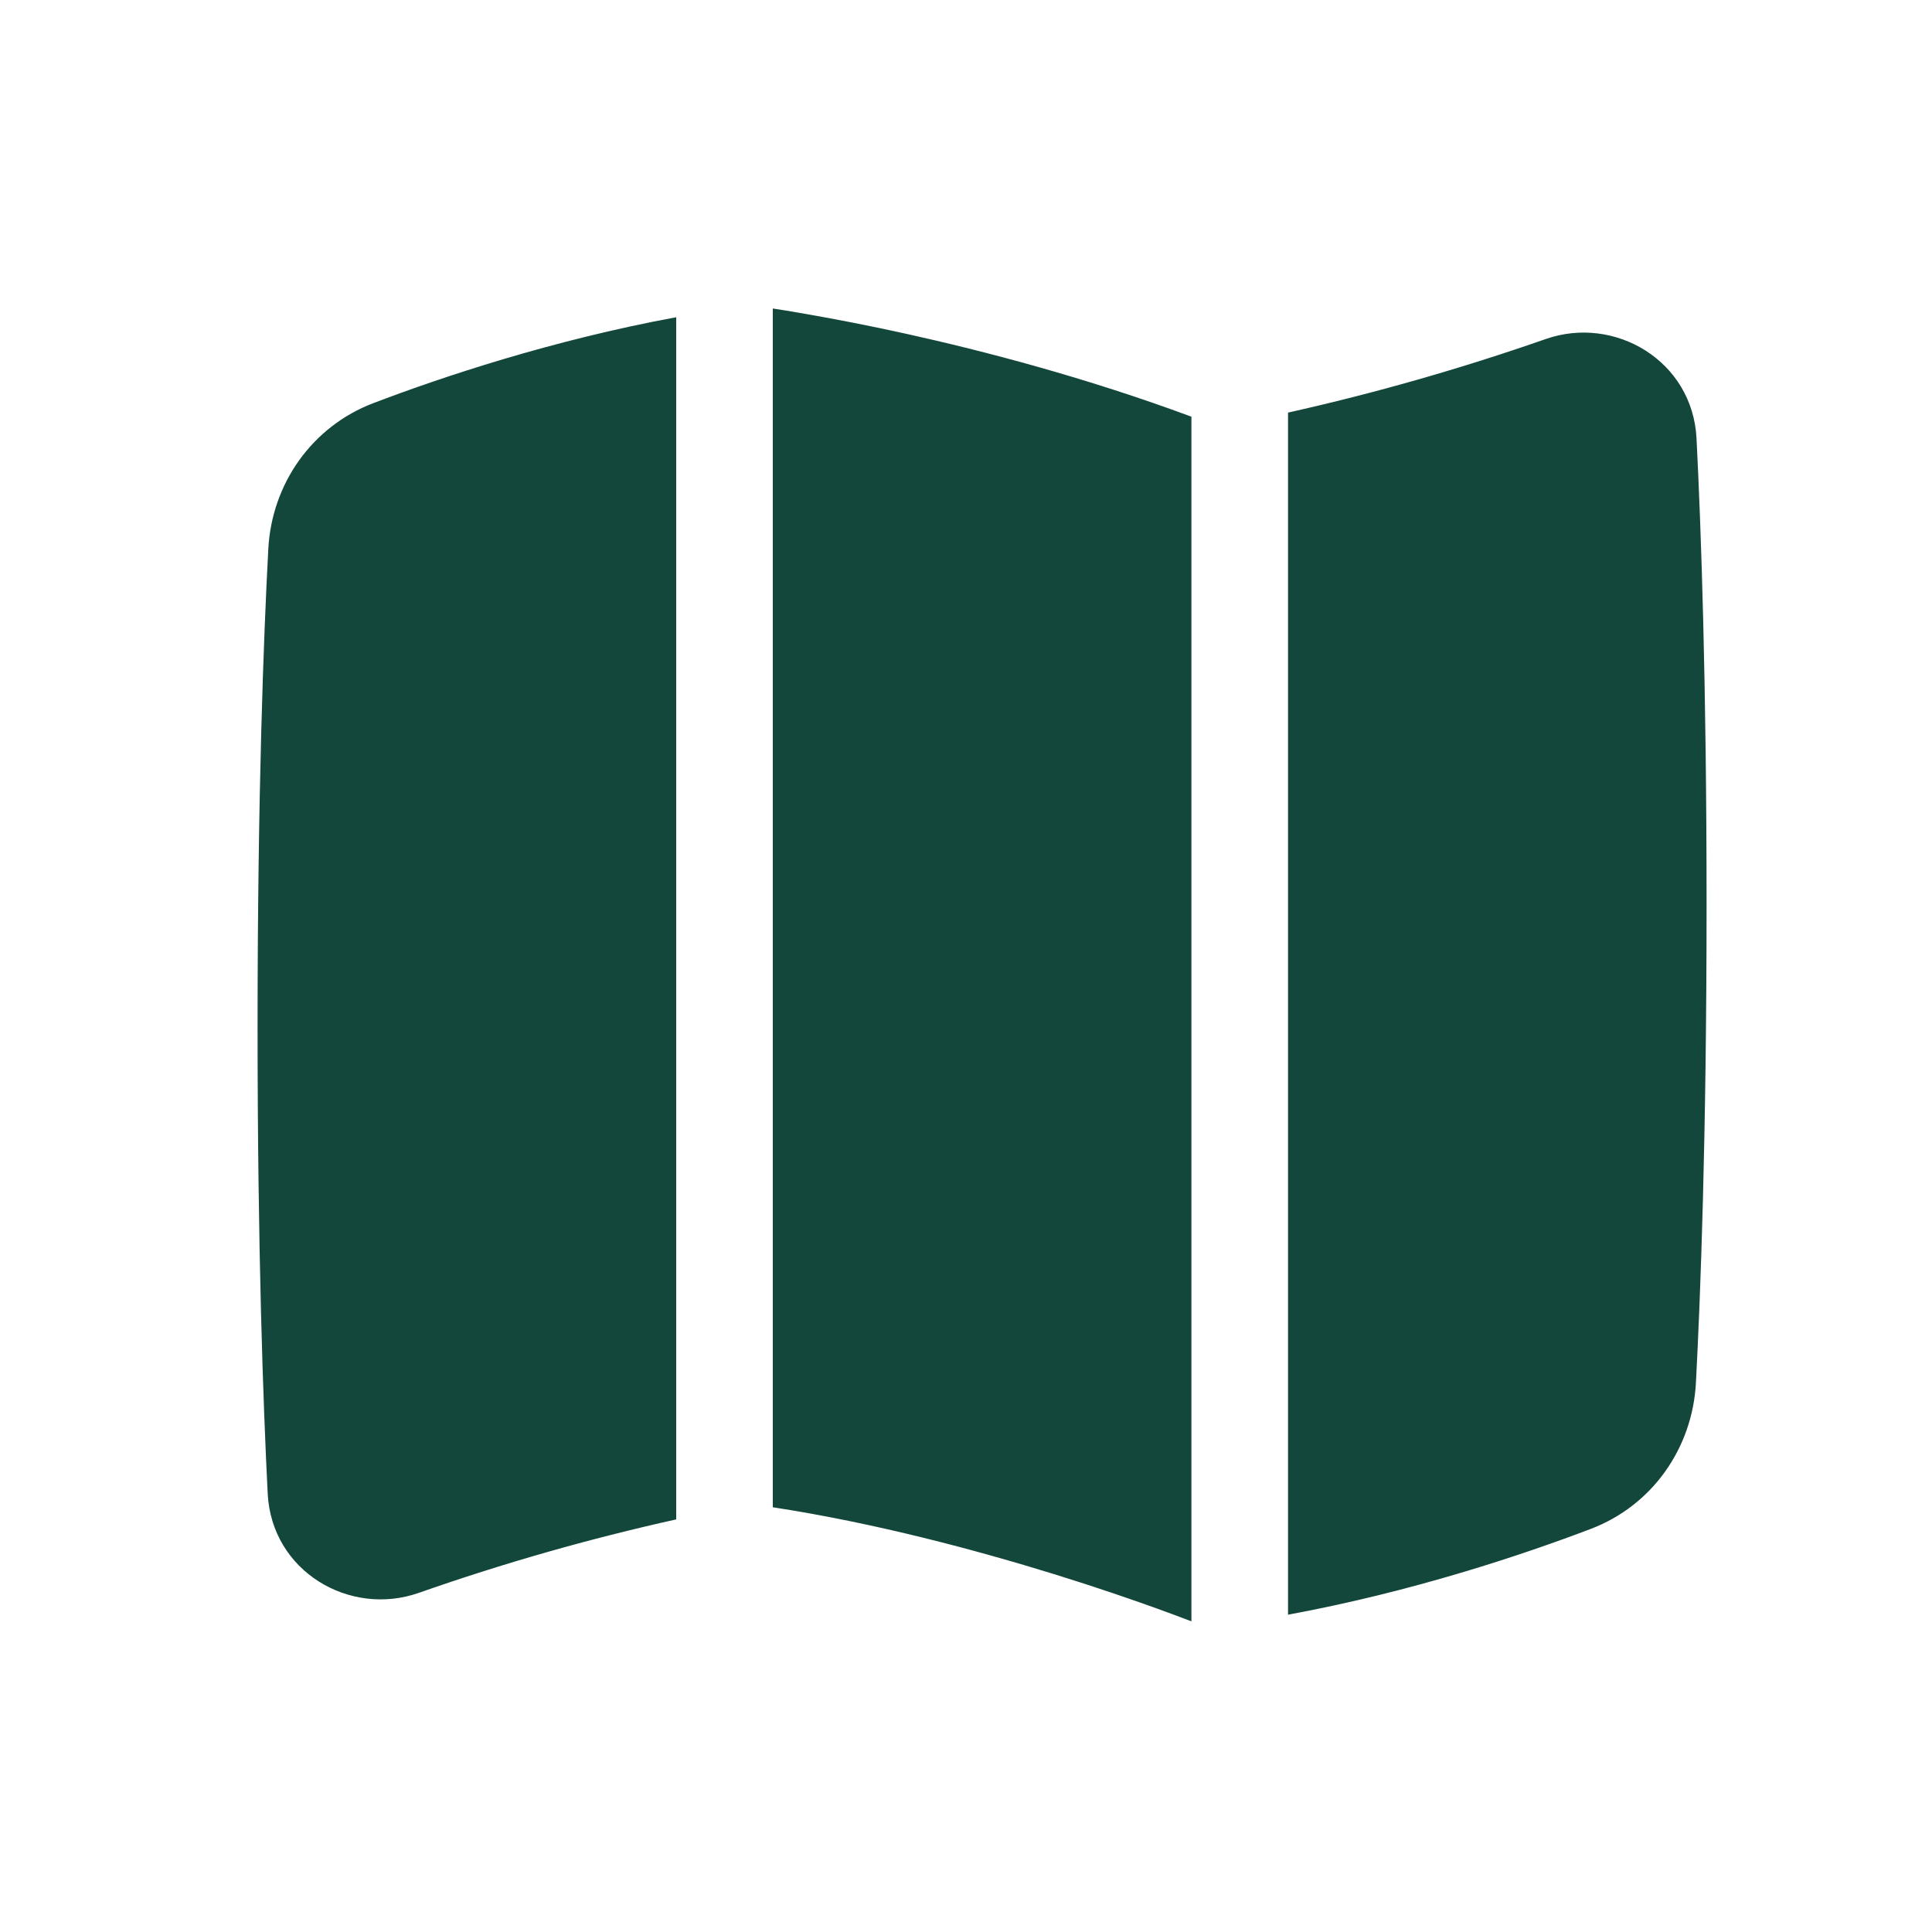 <svg width="25" height="25" viewBox="0 0 25 25" fill="none" xmlns="http://www.w3.org/2000/svg">
<g clip-path="url(#clip0_50_1906)">
<path d="M16.667 20.894C18.284 20.596 19.708 20.117 20.582 19.785C21.386 19.48 21.9 18.733 21.945 17.896C22.004 16.78 22.083 14.717 22.083 11.708C22.083 8.832 22.011 6.82 21.953 5.673C21.902 4.666 20.891 4.074 19.999 4.388C18.907 4.769 17.795 5.087 16.667 5.339V20.894ZM15.417 5.392C14.058 4.888 12.738 4.543 11.725 4.319C11.267 4.218 10.806 4.127 10.343 4.048C10.229 4.028 10.114 4.009 10 3.992V19.504C11.324 19.707 12.632 20.058 13.642 20.37C14.191 20.54 14.648 20.698 14.967 20.813C15.117 20.867 15.267 20.923 15.417 20.98V5.392ZM4.835 5.215C5.708 4.883 7.132 4.404 8.75 4.105V19.661C7.621 19.912 6.509 20.229 5.418 20.612C4.525 20.925 3.515 20.334 3.464 19.327C3.406 18.18 3.333 16.168 3.333 13.292C3.333 10.283 3.412 8.22 3.472 7.103C3.516 6.267 4.031 5.52 4.835 5.215Z" fill="#14473B"/>
</g>
<defs>
<clipPath id="clip0_50_1906">
<rect width="20" height="20" fill="white" transform="translate(2.5 2.5)"/>
</clipPath>
</defs>
</svg>
